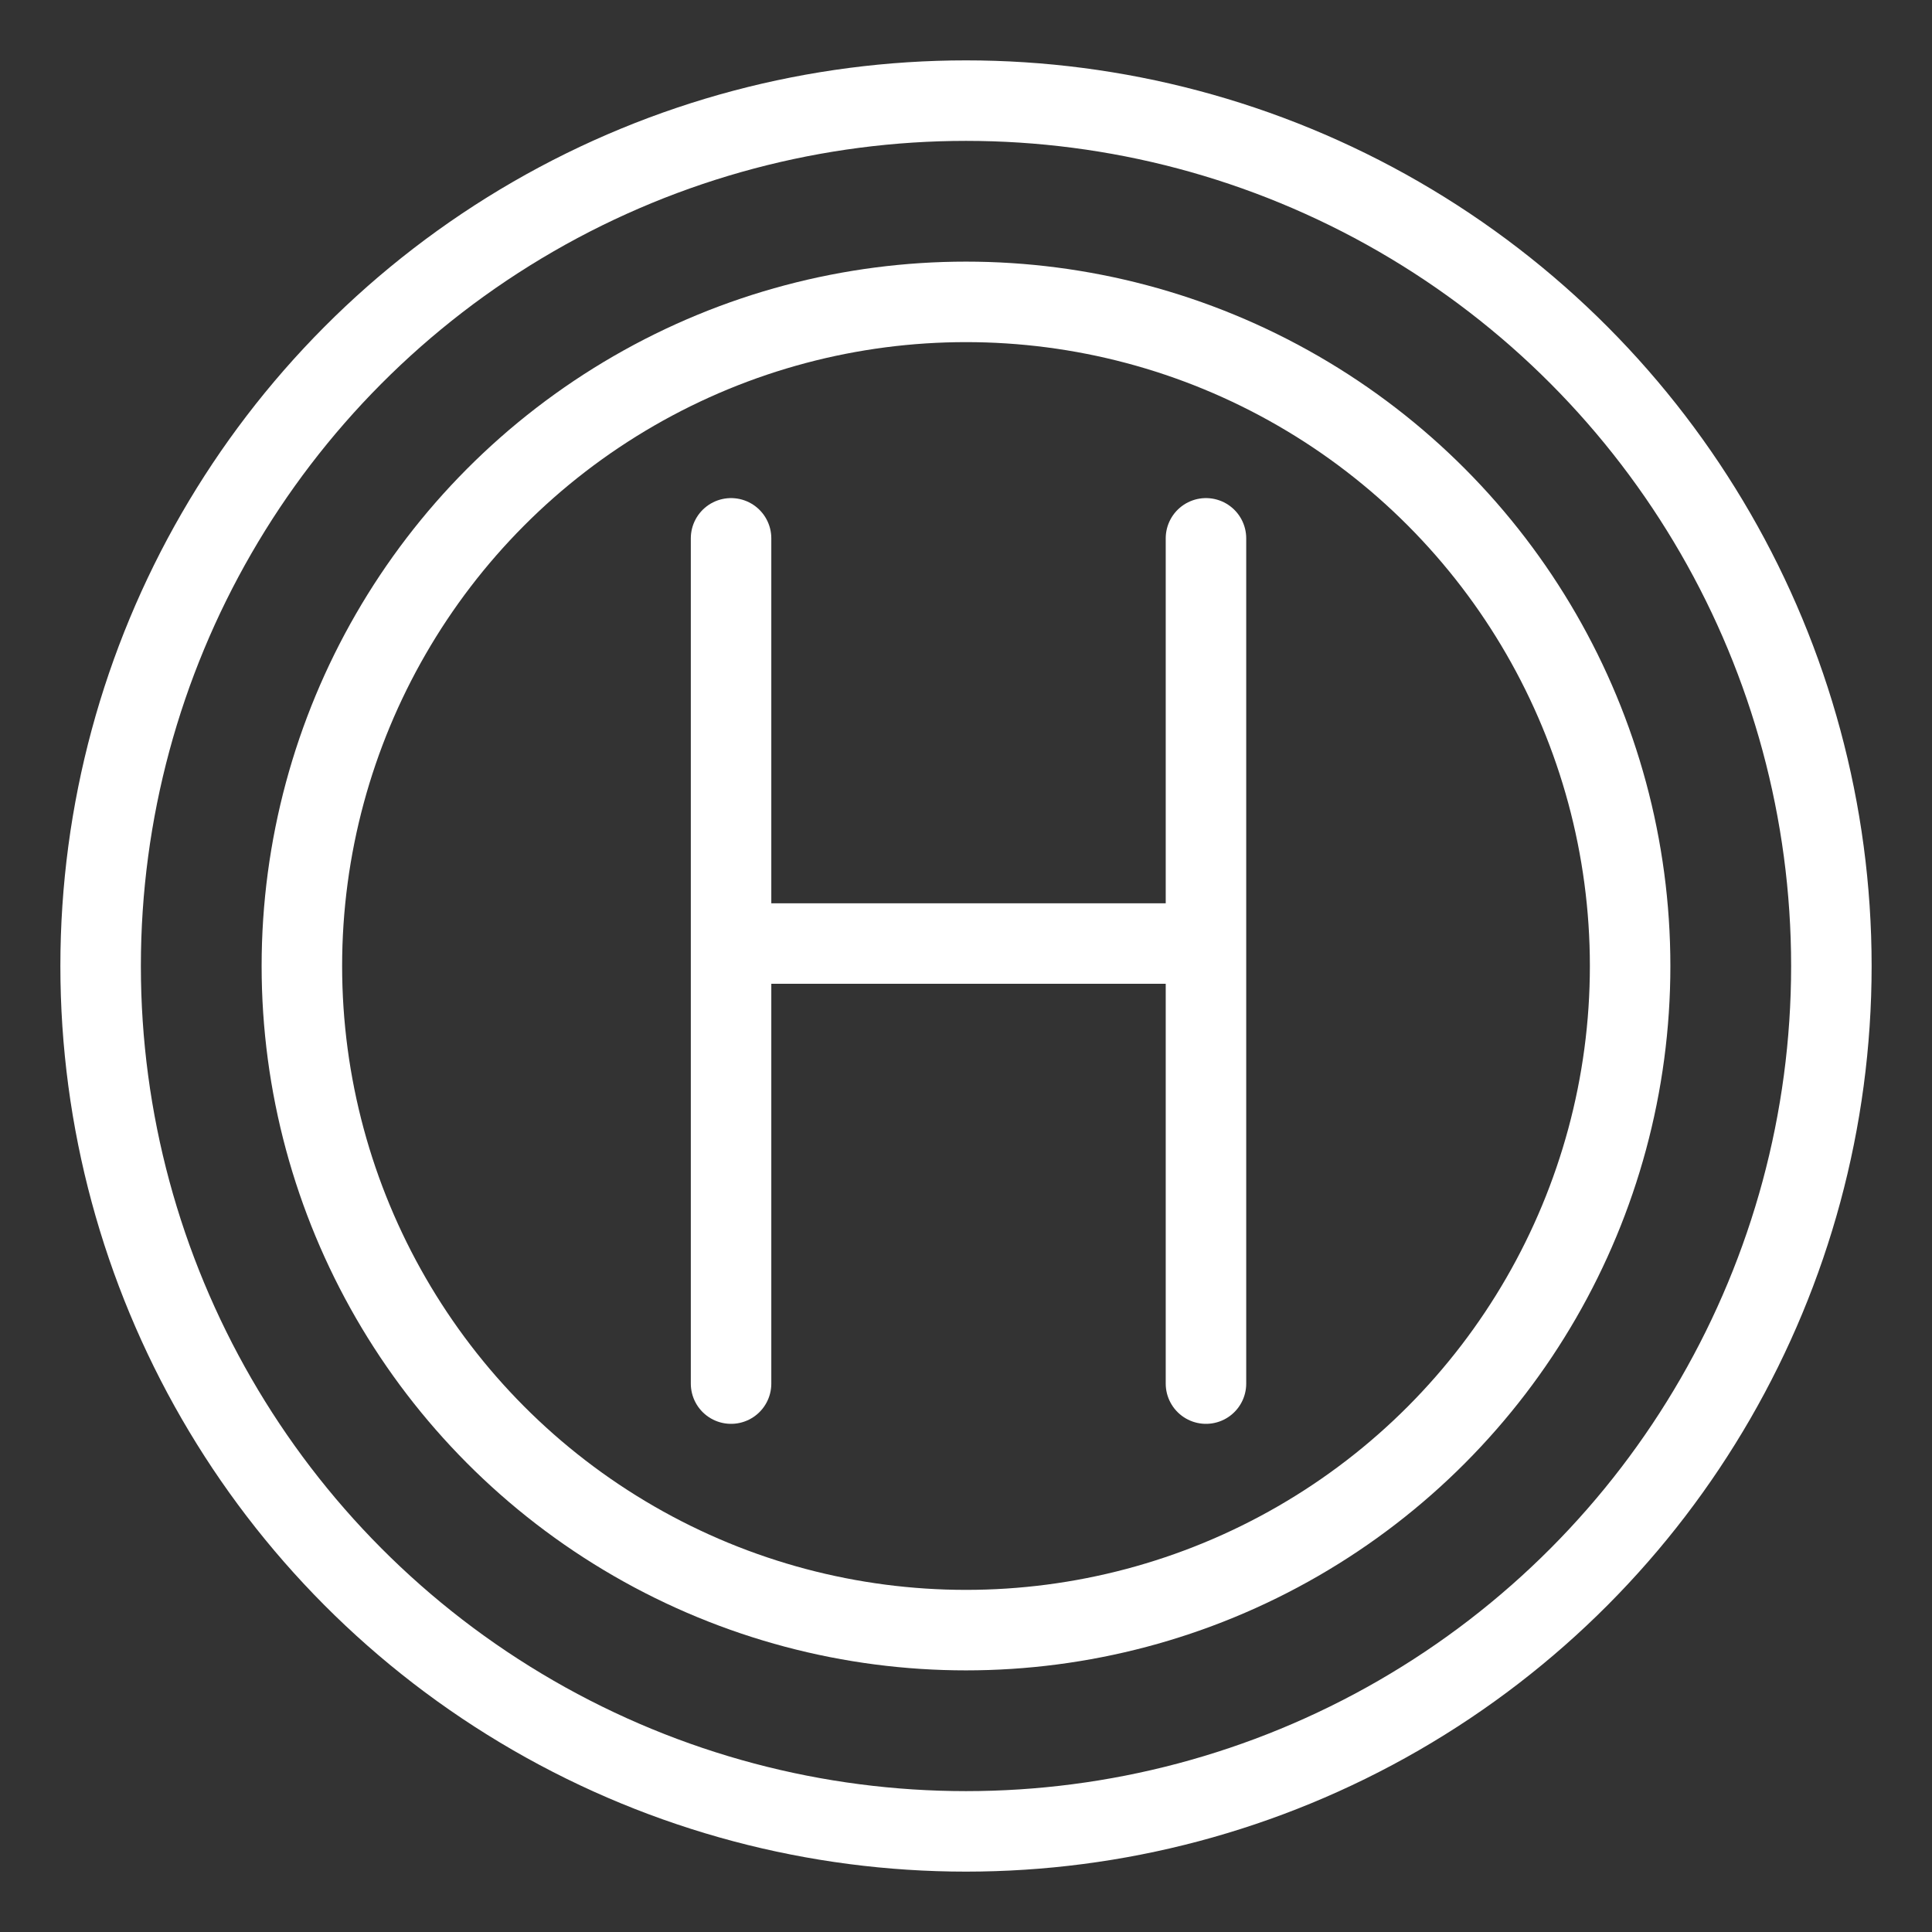 <?xml version="1.0" encoding="UTF-8"?><svg id="b" xmlns="http://www.w3.org/2000/svg" viewBox="0 0 48 48"><rect x="0" y="0" width="48" height="48" fill="#333333" stroke="none"/><defs><style>.c{stroke-width:2px;fill:none;stroke:#fff;stroke-linecap:round;stroke-linejoin:round;}</style></defs><circle class="c" cx="24" cy="24" r="21.5"/><circle class="c" cx="24" cy="24" r="16.5"/><line class="c" x1="18.163" y1="13.375" x2="18.163" y2="34.375"/><line class="c" x1="18.206" y1="23.442" x2="29.897" y2="23.442"/><line class="c" x1="29.962" y1="13.375" x2="29.962" y2="34.375"/></svg>